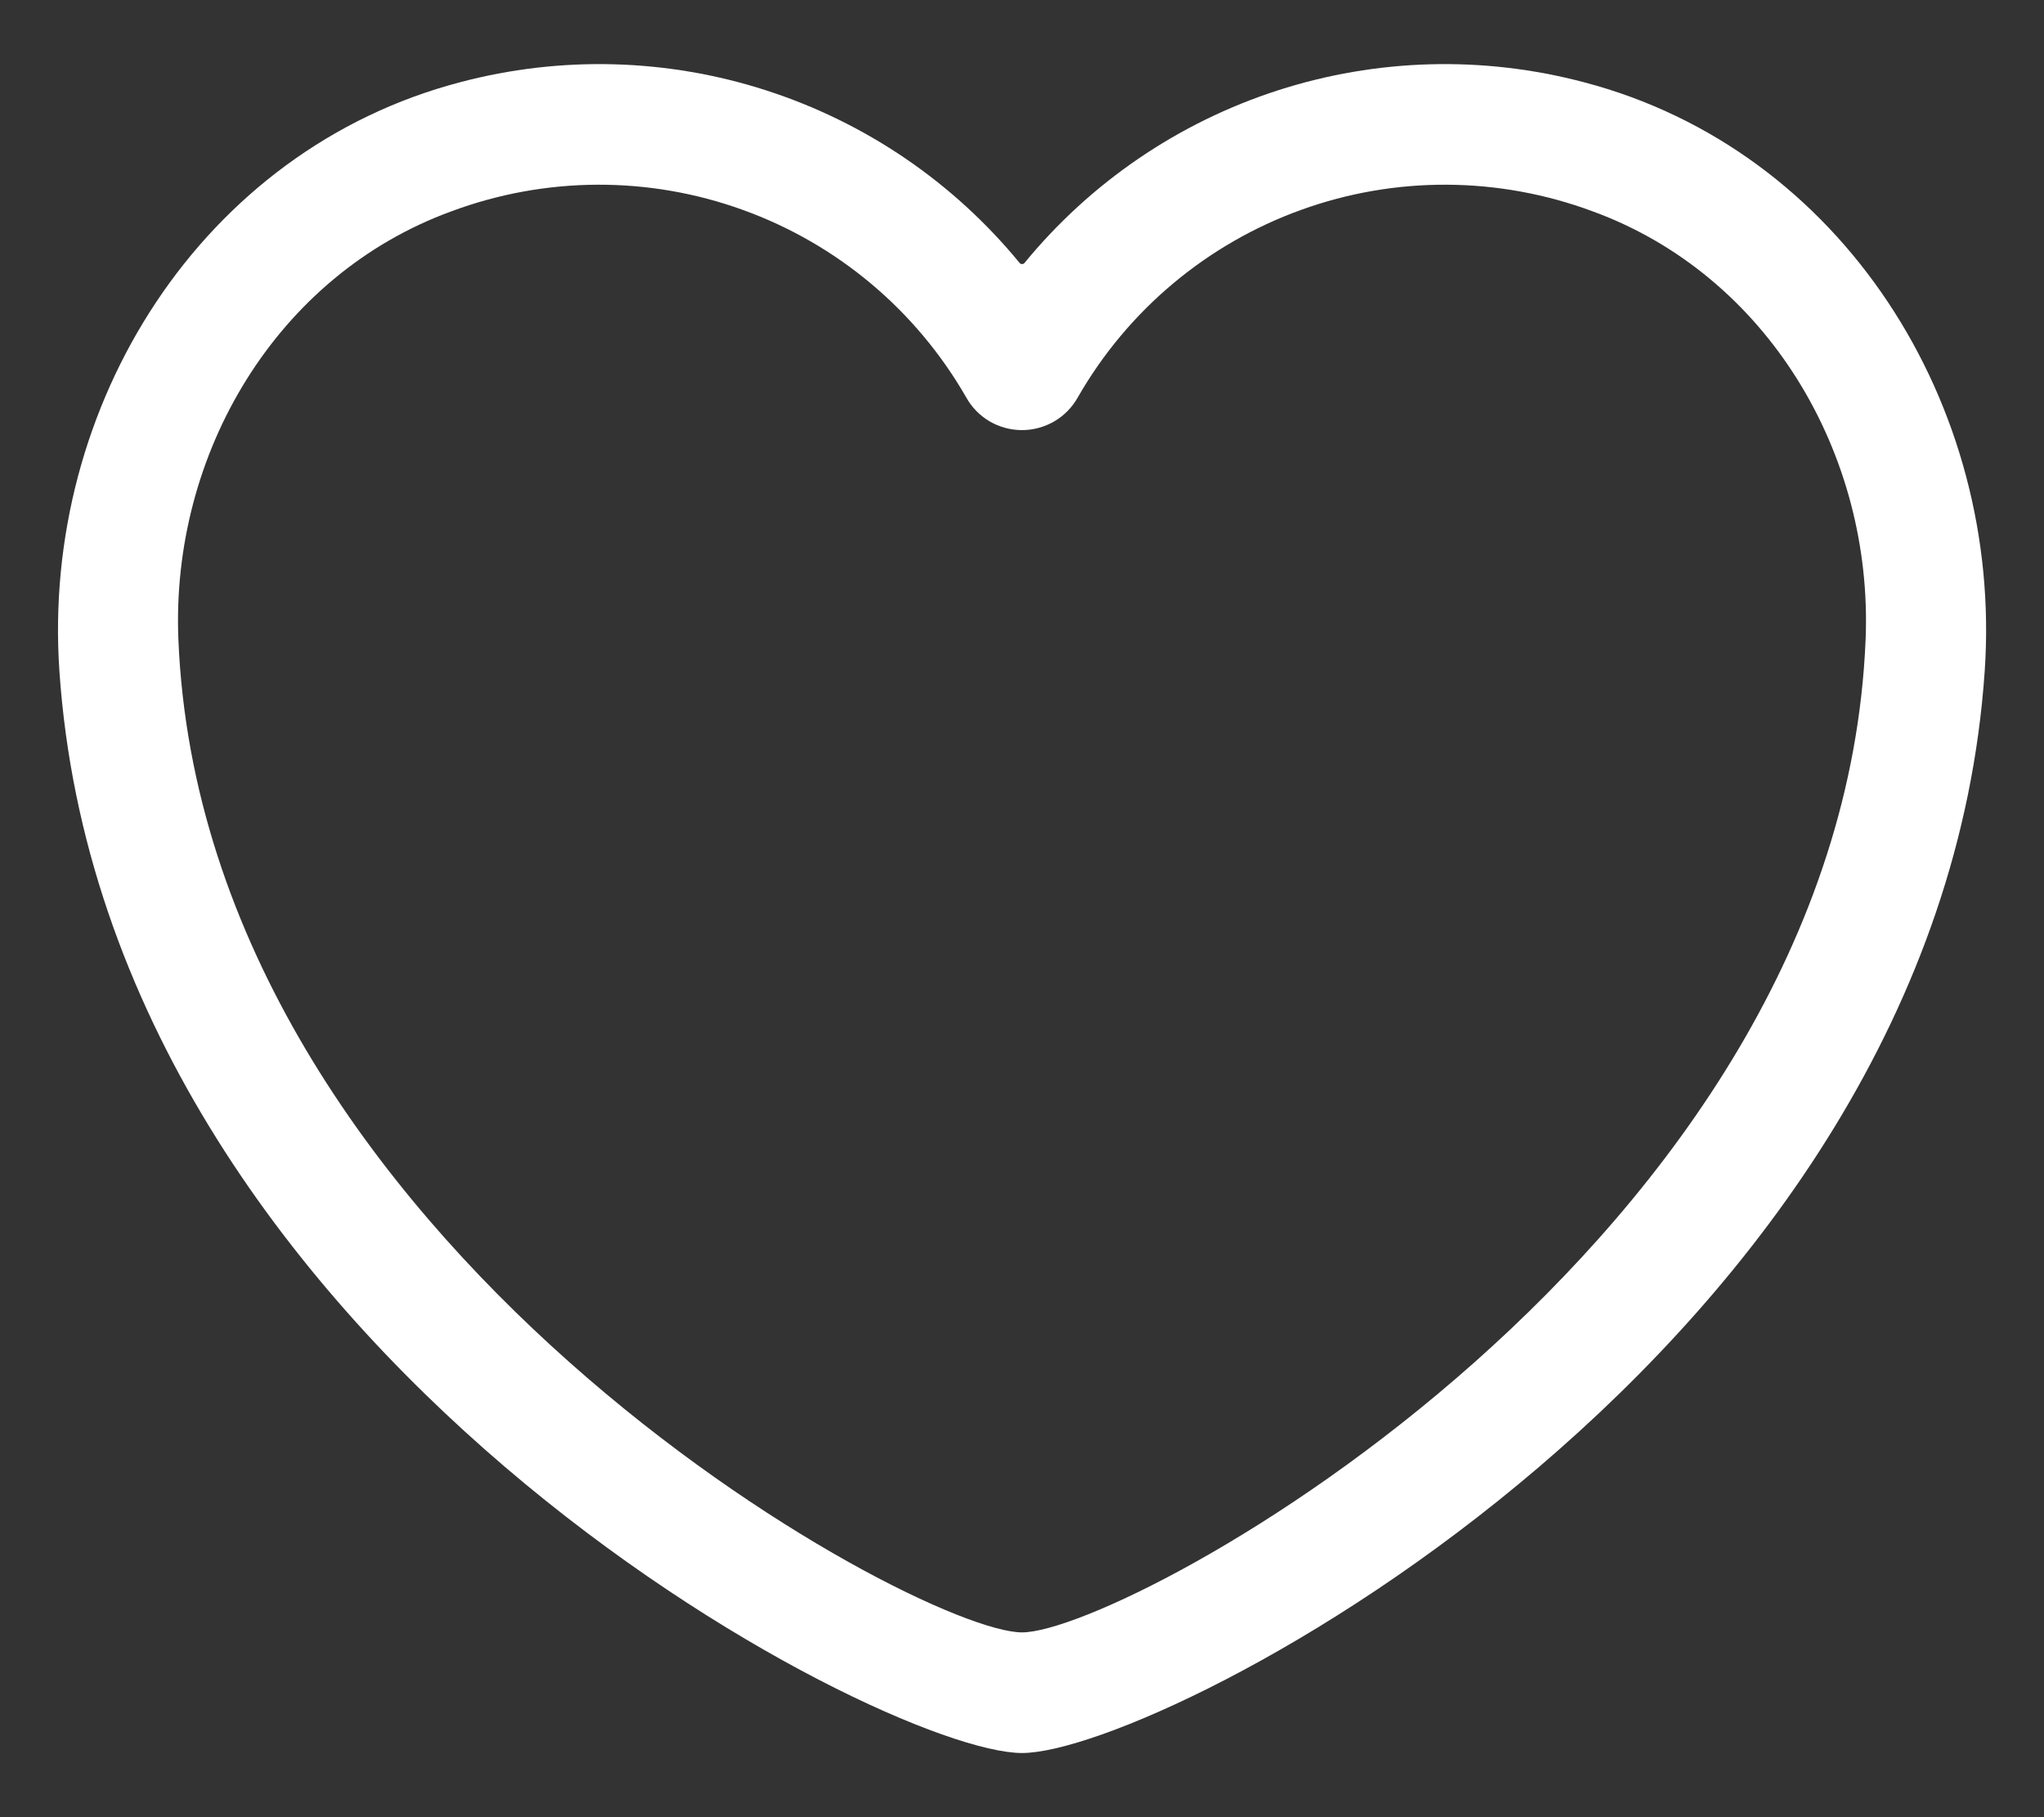 <svg width="18" height="16" viewBox="0 0 18 16" fill="none" xmlns="http://www.w3.org/2000/svg">
<rect x="0" y="0" width="18" height="16" fill="#333333" stroke="none"/>
<path d="M13.948 0.724C13.061 0.489 12.126 0.514 11.252 0.796C10.379 1.078 9.605 1.605 9.023 2.314C9.02 2.318 9.017 2.321 9.013 2.322C9.009 2.324 9.005 2.325 9 2.325C8.996 2.325 8.992 2.324 8.988 2.322C8.984 2.321 8.98 2.318 8.978 2.314C8.396 1.605 7.622 1.078 6.748 0.796C5.875 0.514 4.939 0.489 4.052 0.724C1.78 1.319 0.363 3.563 0.523 5.907C0.93 11.894 7.754 15.435 9 15.435C10.246 15.435 17.07 11.894 17.478 5.907C17.638 3.563 16.221 1.319 13.948 0.724ZM9 14.373C8.056 14.37 1.791 10.945 1.571 5.632C1.503 3.995 2.436 2.421 3.977 1.86C4.803 1.553 5.712 1.548 6.541 1.848C7.371 2.147 8.067 2.731 8.507 3.496C8.555 3.584 8.627 3.658 8.713 3.709C8.8 3.76 8.899 3.787 9 3.787C9.1 3.787 9.199 3.76 9.286 3.709C9.373 3.658 9.444 3.584 9.493 3.496C9.932 2.731 10.629 2.147 11.458 1.848C12.287 1.548 13.196 1.553 14.023 1.86C15.563 2.421 16.497 3.995 16.429 5.632C16.209 10.945 9.944 14.37 9 14.373Z" fill="white"/>
</svg>

